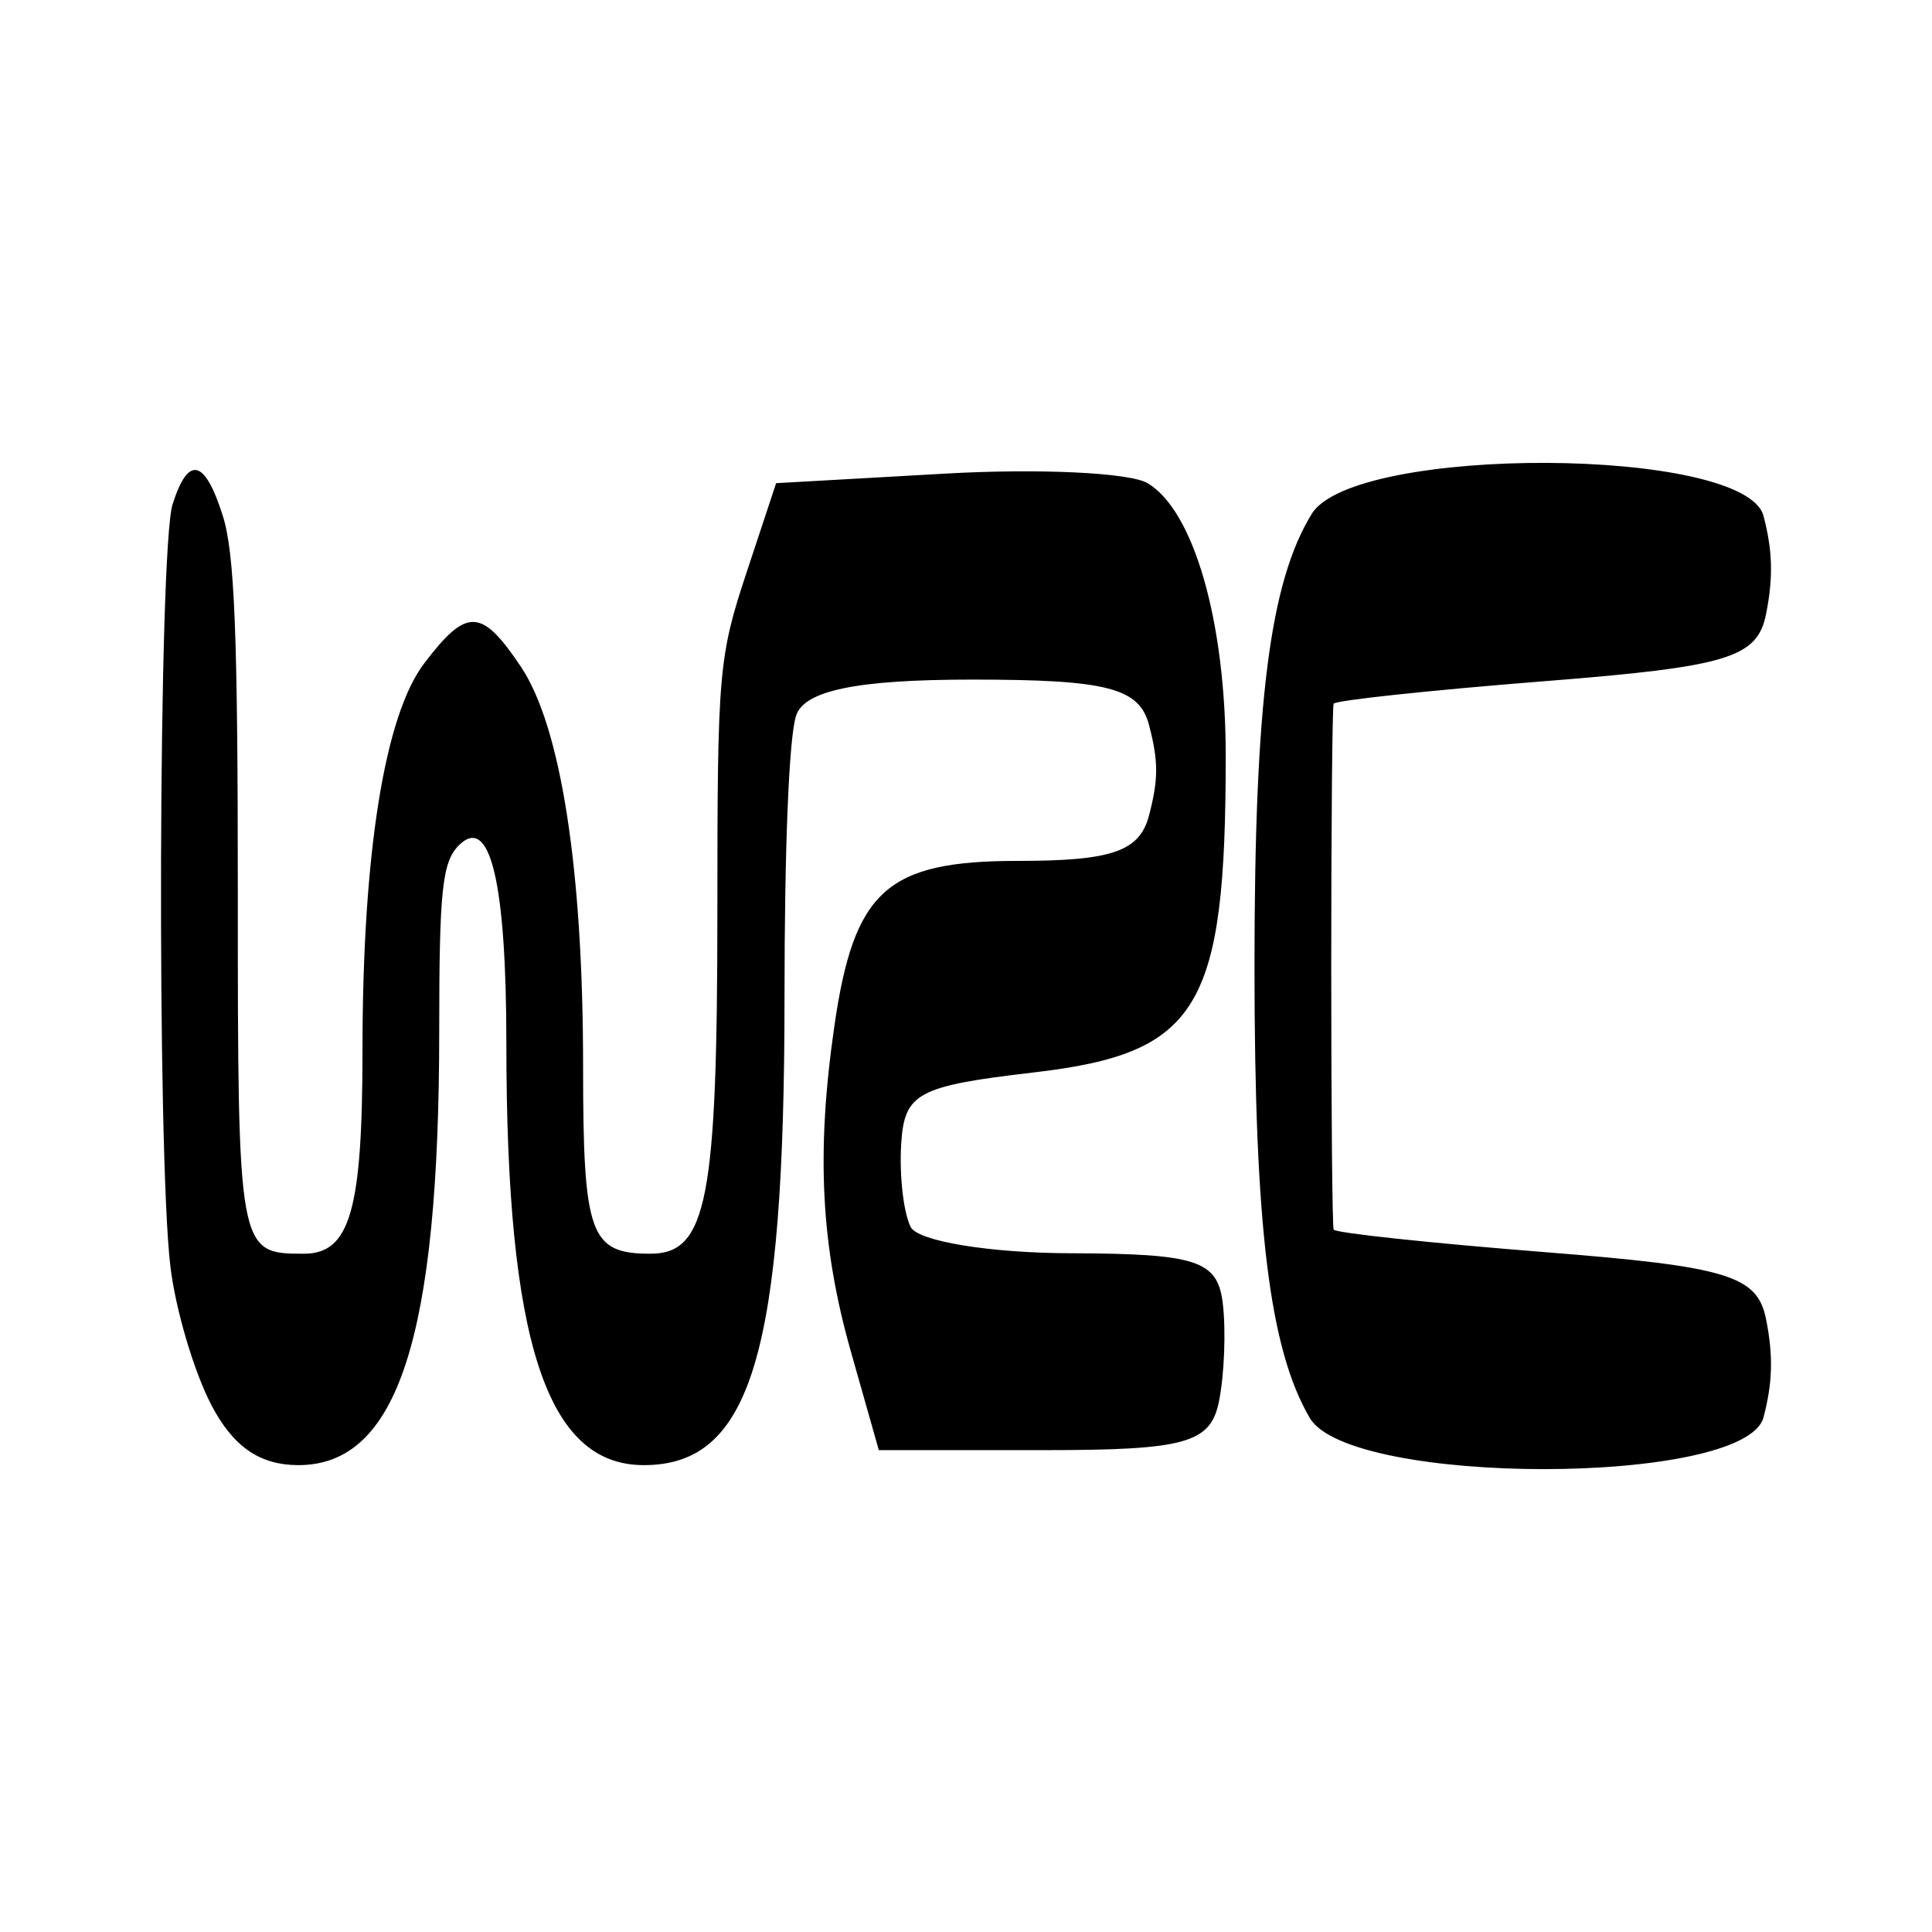 <svg
    xmlns="http://www.w3.org/2000/svg"
    viewBox="0 0 192 192"
    id="vector">
    <g id="group">
        <path
            id="path_6"
            d="M 20.988 139.596 C 19.271 136.298 17.448 130.134 16.937 125.898 C 15.574 114.606 15.744 54.553 17.151 50.119 C 18.704 45.225 20.344 45.592 22.135 51.235 C 23.312 54.943 23.633 62.912 23.633 88.451 C 23.633 124.465 23.656 124.593 30.192 124.593 C 34.786 124.593 36.024 120.302 36.024 104.377 C 36.024 84.848 38.214 71.115 42.155 65.927 C 46.387 60.356 47.853 60.408 51.772 66.267 C 55.74 72.199 57.947 86.385 57.947 105.957 C 57.947 122.721 58.619 124.593 64.629 124.593 C 70.26 124.593 71.292 119.299 71.292 90.406 C 71.292 66.716 71.417 65.28 74.211 56.837 L 77.131 48.017 L 93.976 47.065 C 103.24 46.541 112.269 46.968 114.039 48.014 C 118.64 50.734 121.811 61.785 121.811 75.105 C 121.811 100.246 119.137 104.663 102.757 106.575 C 91.138 107.932 89.867 108.621 89.557 113.723 C 89.369 116.828 89.793 120.524 90.5 121.935 C 91.207 123.347 98.34 124.522 106.351 124.547 C 118.949 124.587 120.998 125.257 121.516 129.506 C 121.845 132.208 121.676 136.6 121.141 139.266 C 120.307 143.42 117.822 144.113 103.752 144.113 L 87.336 144.113 L 84.556 134.306 C 81.572 123.776 81.102 114.525 82.916 101.987 C 84.868 88.483 88.119 85.555 101.153 85.555 C 110.519 85.555 113.247 84.612 114.185 81.05 C 115.132 77.456 115.132 75.635 114.185 72.041 C 113.215 68.357 110.016 67.537 96.625 67.537 C 85.161 67.537 79.909 68.617 79.108 71.14 C 78.407 73.348 77.964 84.138 77.964 99 C 77.964 134.561 74.638 145.625 63.952 145.603 C 54.317 145.583 50.322 133.314 50.322 103.745 C 50.322 87.661 48.706 80.903 45.602 84.007 C 43.947 85.662 43.649 88.468 43.649 102.422 C 43.649 132.891 39.518 145.623 29.637 145.603 C 25.795 145.594 23.157 143.763 20.988 139.596 Z M 130.163 140.913 C 126.155 134.063 124.67 121.935 124.67 96.065 C 124.67 69.802 126.177 57.883 130.358 51.071 C 134.581 44.191 173.436 44.364 175.255 51.272 C 176.163 54.719 176.233 57.405 175.508 61.032 C 174.642 65.365 171.715 66.256 153.64 67.685 C 142.163 68.592 132.665 69.605 132.534 69.937 C 132.403 70.268 132.296 82.026 132.296 96.065 C 132.296 110.104 132.403 121.862 132.534 122.193 C 132.665 122.525 142.163 123.538 153.64 124.445 C 171.715 125.874 174.642 126.764 175.508 131.098 C 176.233 134.725 176.163 137.41 175.255 140.858 C 173.458 147.681 134.15 147.729 130.163 140.913 Z"
            fill="#000000"
            stroke-width="12"/>
    </g>
</svg>

